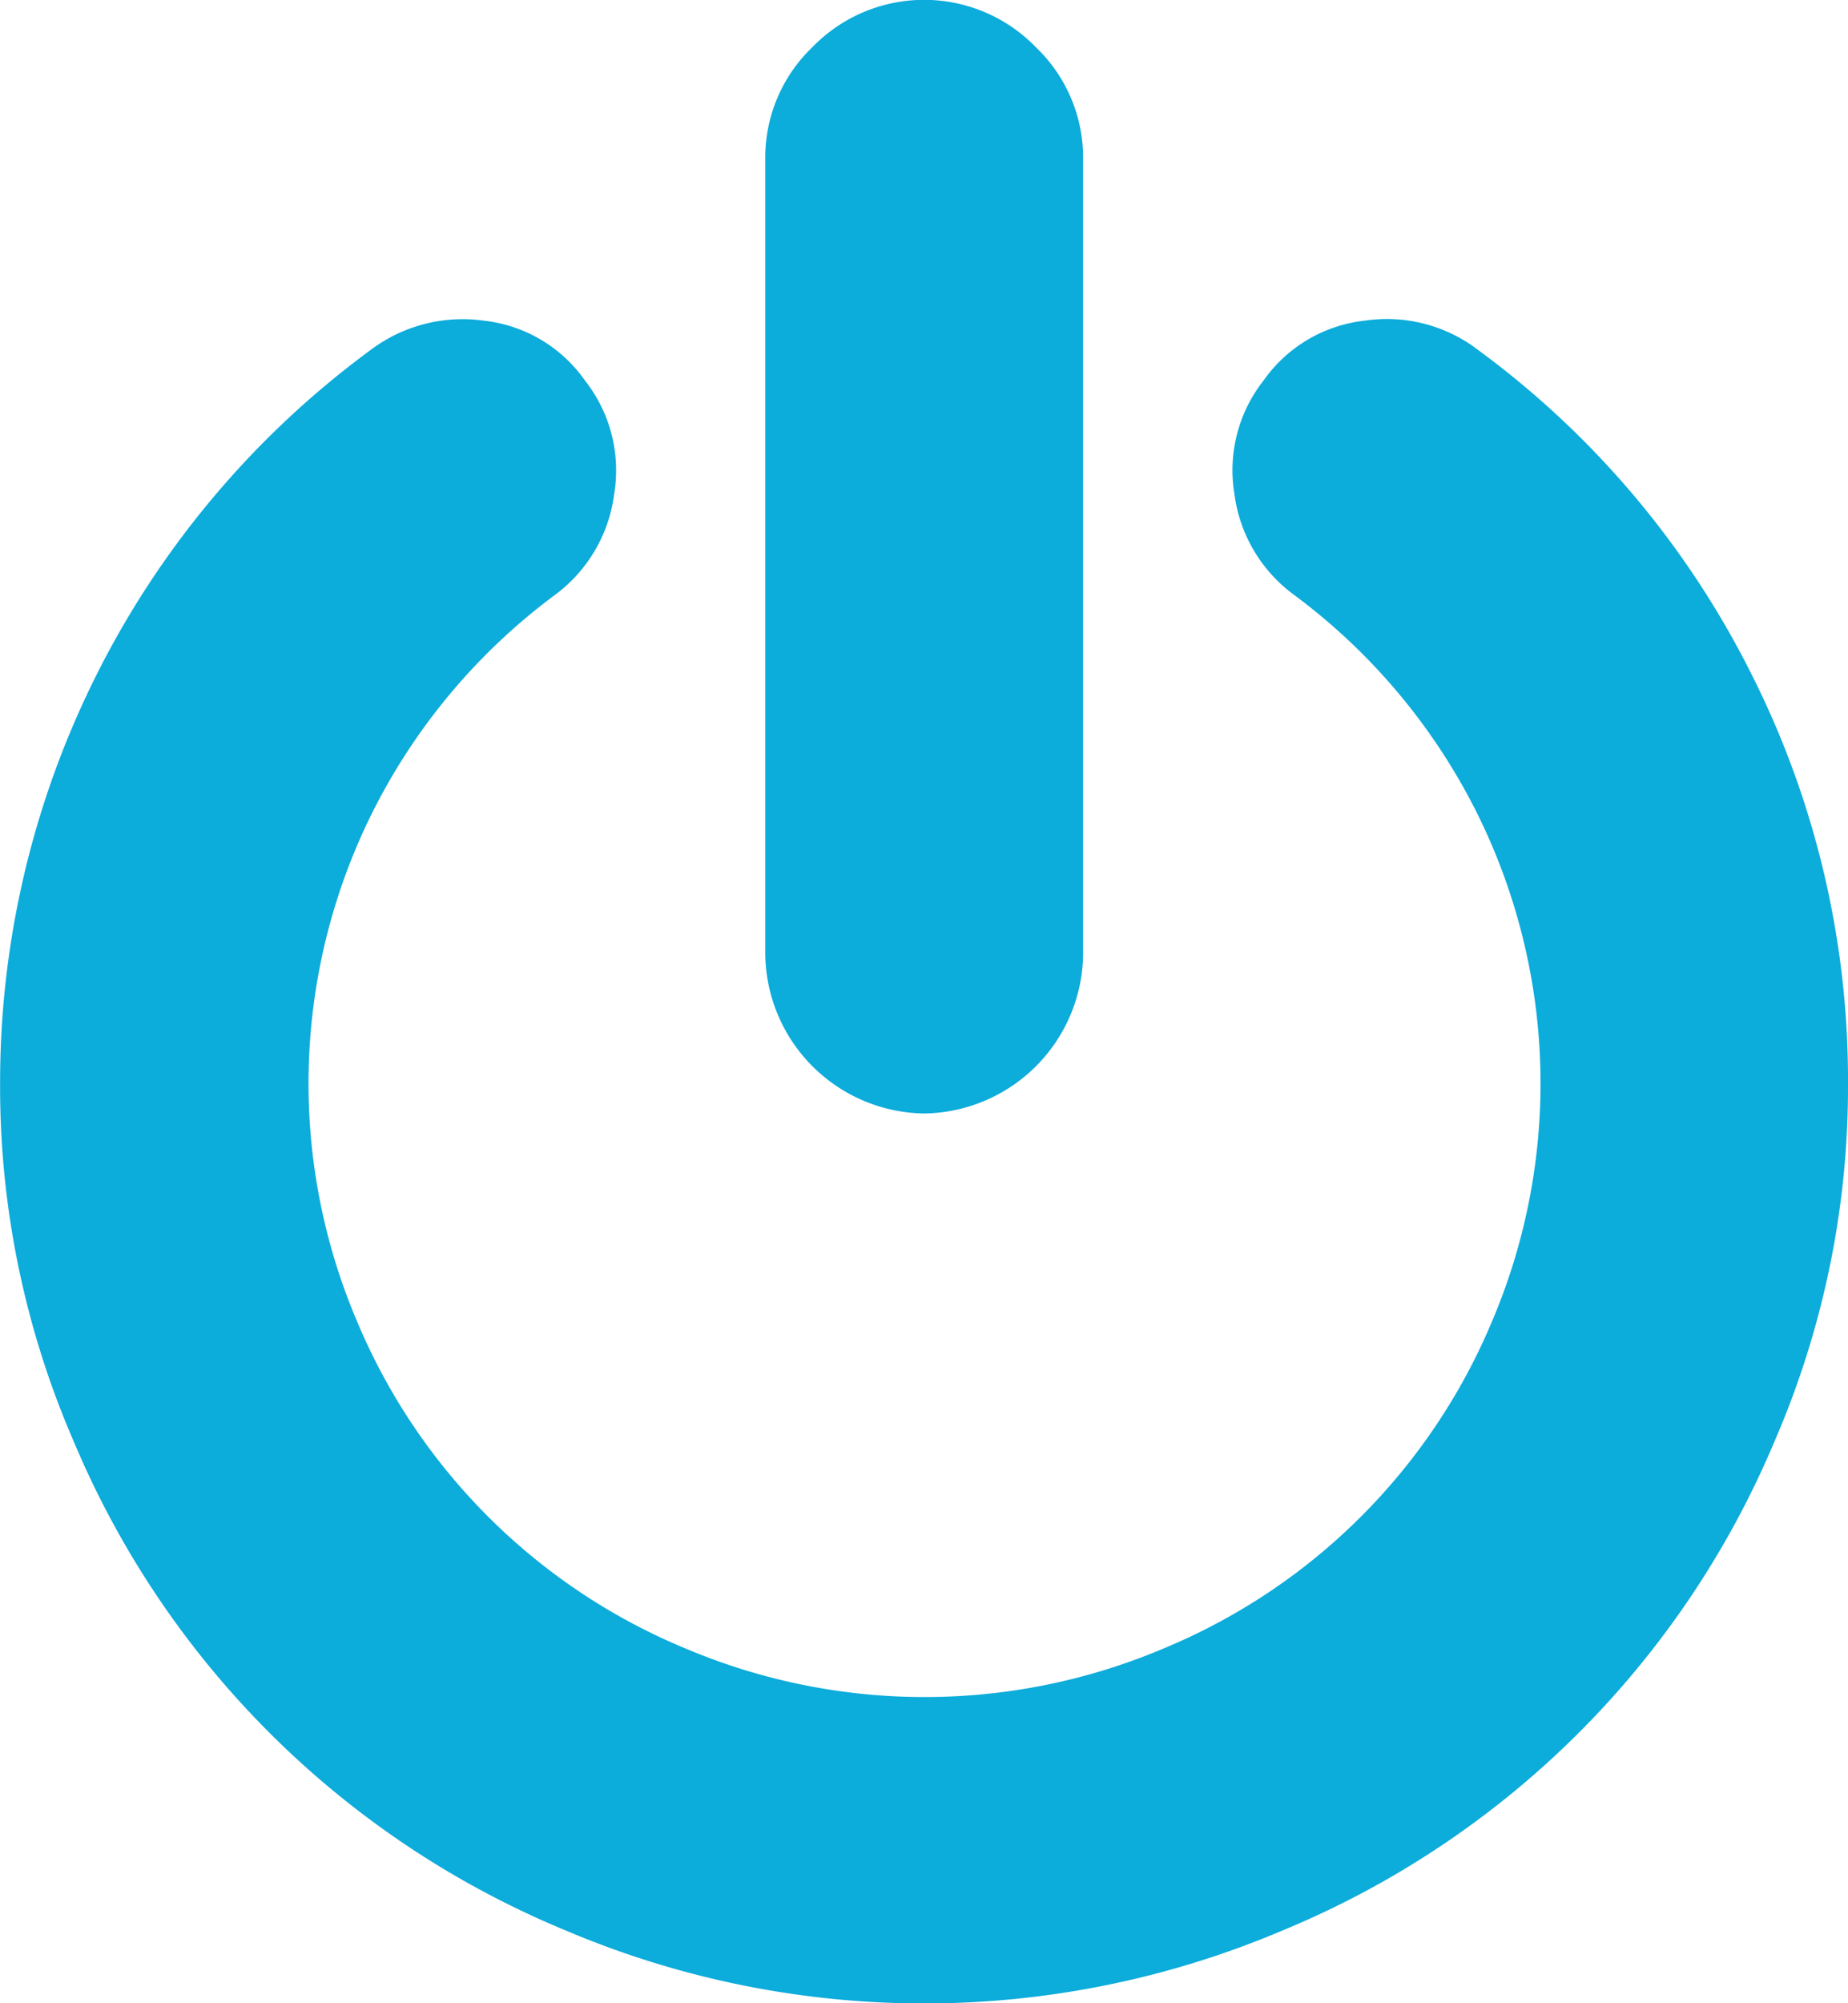 <svg xmlns="http://www.w3.org/2000/svg" width="19" height="20.584" viewBox="0 0 19 20.584">
  <g id="power-button-off" transform="translate(-18.275)">
    <g id="Group_1889" data-name="Group 1889" transform="translate(18.275)">
      <path id="Path_6299" data-name="Path 6299" d="M202.633,11.441a1.657,1.657,0,0,0,1.635-1.634V1.635a1.57,1.57,0,0,0-.485-1.149,1.6,1.6,0,0,0-2.3,0A1.57,1.57,0,0,0,201,1.635V9.807a1.657,1.657,0,0,0,1.635,1.634Z" transform="translate(-193.132)" fill="#0cacdb"/>
      <path id="Path_6300" data-name="Path 6300" d="M36.28,76.949a9.278,9.278,0,0,0-2.8-3.32,1.543,1.543,0,0,0-1.175-.307,1.468,1.468,0,0,0-1.039.615,1.49,1.49,0,0,0-.3,1.162,1.528,1.528,0,0,0,.612,1.039,6.288,6.288,0,0,1,1.874,2.226,6.238,6.238,0,0,1,.161,5.245,6.254,6.254,0,0,1-3.377,3.357,6.3,6.3,0,0,1-4.911,0,6.253,6.253,0,0,1-3.377-3.357,6.236,6.236,0,0,1,.161-5.245,6.29,6.29,0,0,1,1.874-2.226A1.53,1.53,0,0,0,24.59,75.1a1.49,1.49,0,0,0-.3-1.162,1.463,1.463,0,0,0-1.033-.615,1.571,1.571,0,0,0-1.181.307,9.335,9.335,0,0,0-3.8,7.538,9.143,9.143,0,0,0,.755,3.665,9.358,9.358,0,0,0,5.059,5.029,9.427,9.427,0,0,0,7.372,0,9.355,9.355,0,0,0,5.059-5.029,9.142,9.142,0,0,0,.754-3.665A9.257,9.257,0,0,0,36.28,76.949Z" transform="translate(-18.275 -70.027)" fill="#0cacdb"/>
    </g>
  </g>
</svg>
